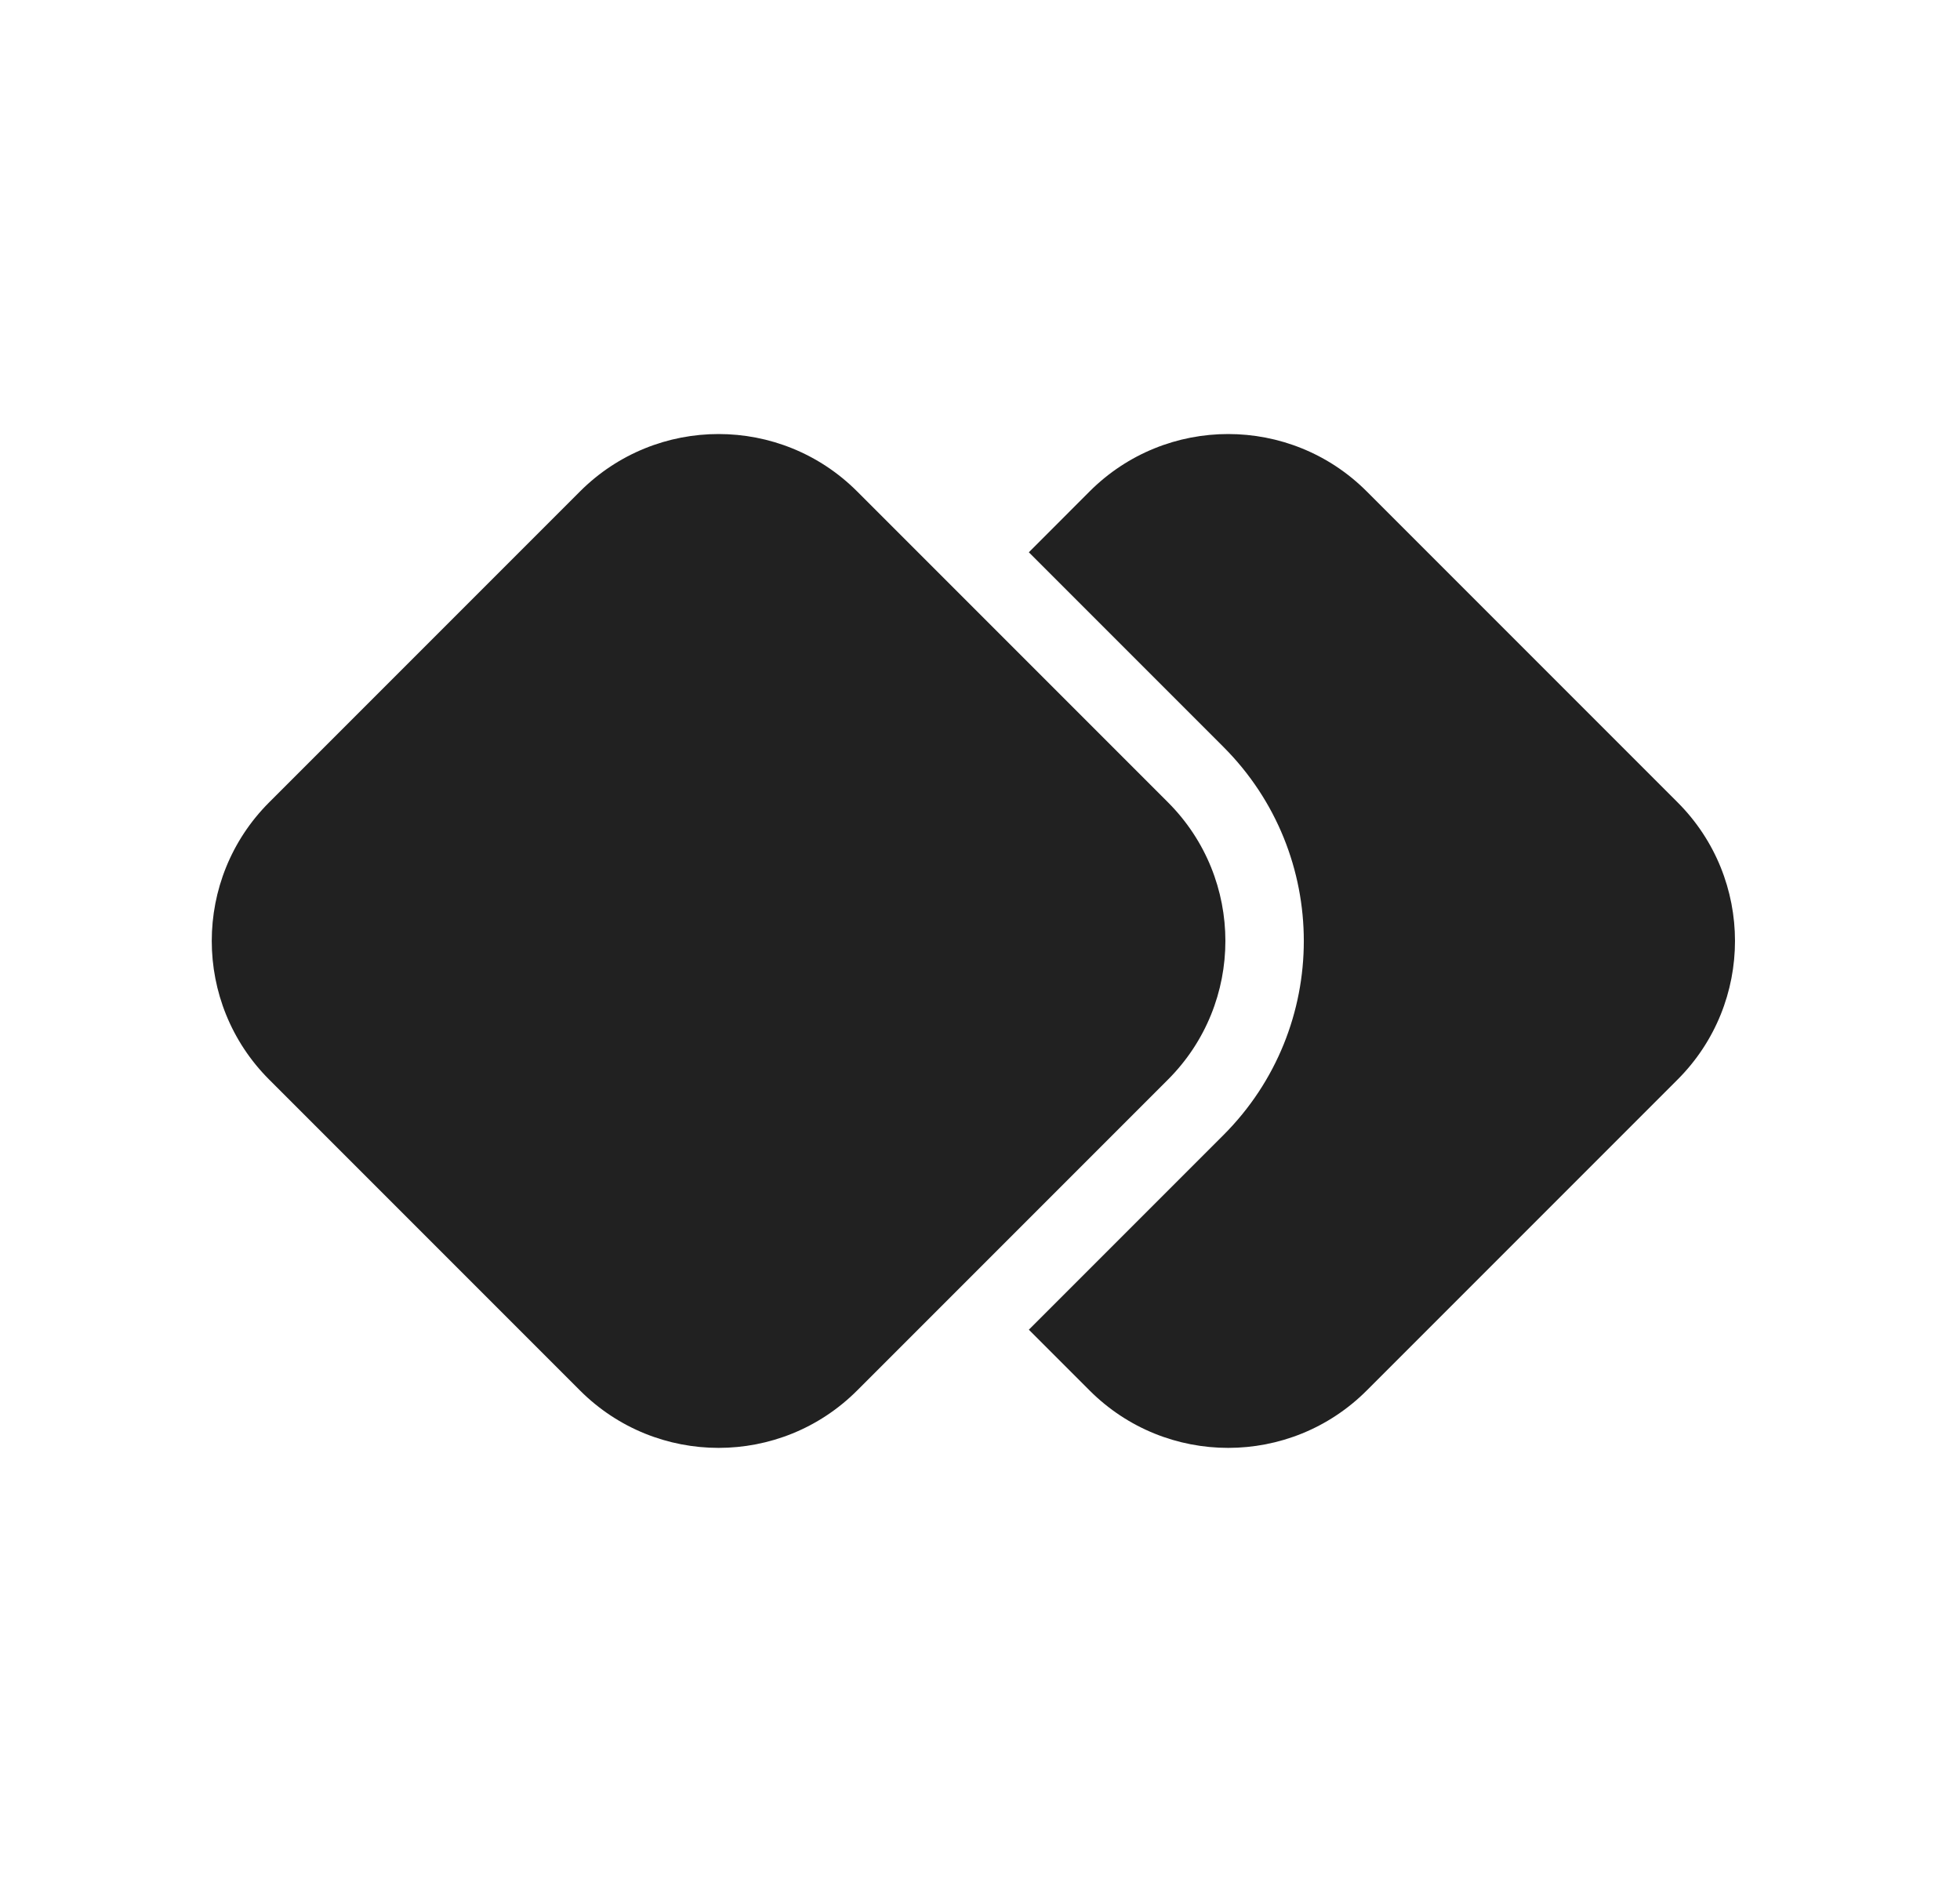 <svg width="25" height="24" viewBox="0 0 25 24" fill="none" xmlns="http://www.w3.org/2000/svg">
<path d="M13.898 17.732L13.123 16.957L15.605 14.475C16.972 13.108 16.972 10.892 15.605 9.525L13.123 7.043L13.898 6.267C14.874 5.291 16.457 5.291 17.433 6.267L21.398 10.232C22.374 11.208 22.374 12.791 21.398 13.767L17.433 17.732C16.457 18.708 14.874 18.708 13.898 17.732ZM14.898 13.767C15.874 12.791 15.874 11.208 14.898 10.232L10.933 6.267C9.957 5.291 8.374 5.291 7.398 6.267L3.433 10.232C2.457 11.208 2.457 12.791 3.433 13.767L7.398 17.732C8.374 18.708 9.957 18.708 10.933 17.732L14.898 13.767Z" fill="#212121"/>
</svg>
